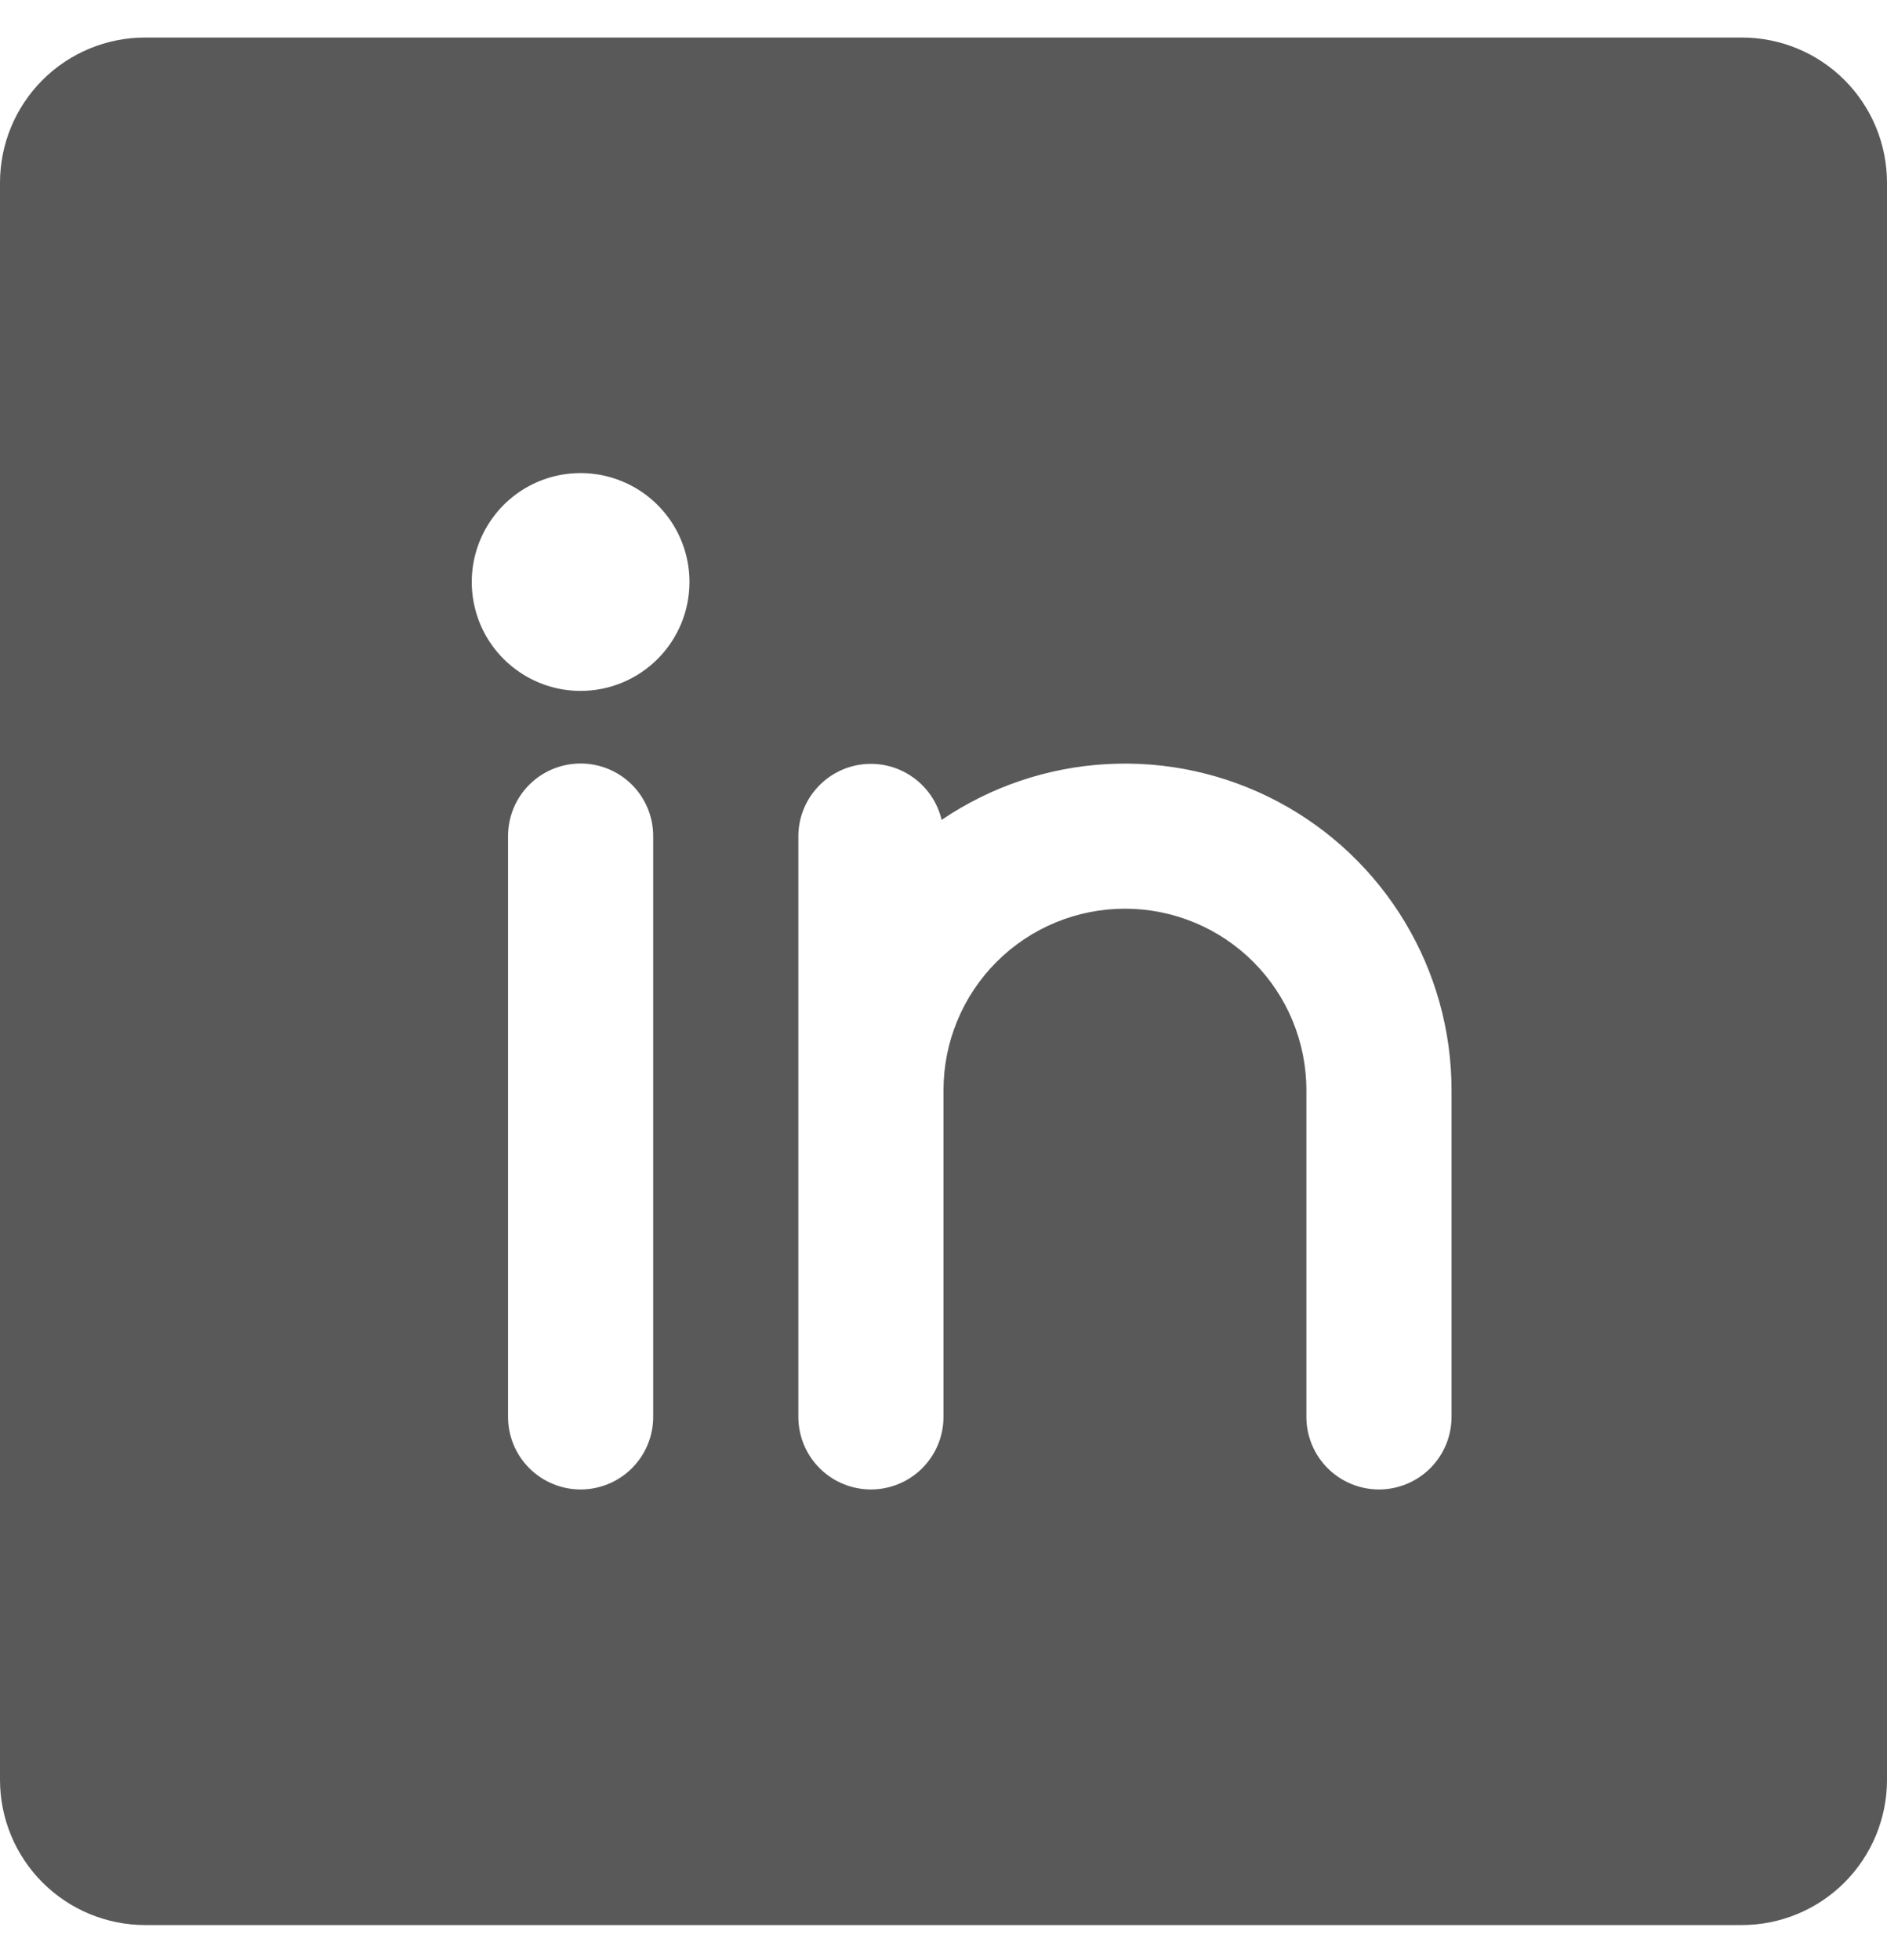 <svg width="26" height="27" viewBox="0 0 26 27" fill="none" xmlns="http://www.w3.org/2000/svg">
<path d="M24 0.517H2C1.47 0.517 0.961 0.727 0.586 1.102C0.211 1.477 0 1.986 0 2.517V24.517C0 25.047 0.211 25.556 0.586 25.931C0.961 26.306 1.47 26.517 2 26.517H24C24.53 26.517 25.039 26.306 25.414 25.931C25.789 25.556 26 25.047 26 24.517V2.517C26 1.986 25.789 1.477 25.414 1.102C25.039 0.727 24.53 0.517 24 0.517ZM9 19.517C9 19.782 8.895 20.036 8.707 20.224C8.52 20.411 8.265 20.517 8 20.517C7.735 20.517 7.48 20.411 7.293 20.224C7.105 20.036 7 19.782 7 19.517V11.517C7 11.251 7.105 10.997 7.293 10.809C7.48 10.622 7.735 10.517 8 10.517C8.265 10.517 8.52 10.622 8.707 10.809C8.895 10.997 9 11.251 9 11.517V19.517ZM8 9.517C7.703 9.517 7.413 9.429 7.167 9.264C6.92 9.099 6.728 8.865 6.614 8.591C6.501 8.317 6.471 8.015 6.529 7.724C6.587 7.433 6.73 7.166 6.939 6.956C7.149 6.746 7.416 6.603 7.707 6.545C7.998 6.488 8.3 6.517 8.574 6.631C8.848 6.744 9.082 6.937 9.247 7.183C9.412 7.43 9.5 7.72 9.5 8.017C9.5 8.414 9.342 8.796 9.061 9.077C8.779 9.359 8.398 9.517 8 9.517ZM20 19.517C20 19.782 19.895 20.036 19.707 20.224C19.52 20.411 19.265 20.517 19 20.517C18.735 20.517 18.48 20.411 18.293 20.224C18.105 20.036 18 19.782 18 19.517V15.017C18 14.354 17.737 13.718 17.268 13.249C16.799 12.78 16.163 12.517 15.5 12.517C14.837 12.517 14.201 12.78 13.732 13.249C13.263 13.718 13 14.354 13 15.017V19.517C13 19.782 12.895 20.036 12.707 20.224C12.52 20.411 12.265 20.517 12 20.517C11.735 20.517 11.48 20.411 11.293 20.224C11.105 20.036 11 19.782 11 19.517V11.517C11.001 11.272 11.092 11.036 11.256 10.854C11.42 10.671 11.645 10.555 11.888 10.528C12.131 10.501 12.376 10.563 12.576 10.705C12.777 10.846 12.918 11.056 12.974 11.294C13.65 10.835 14.439 10.569 15.255 10.525C16.071 10.48 16.884 10.659 17.607 11.042C18.329 11.424 18.933 11.997 19.355 12.697C19.777 13.397 20 14.199 20 15.017V19.517Z" fill="#595959"/>
</svg>
